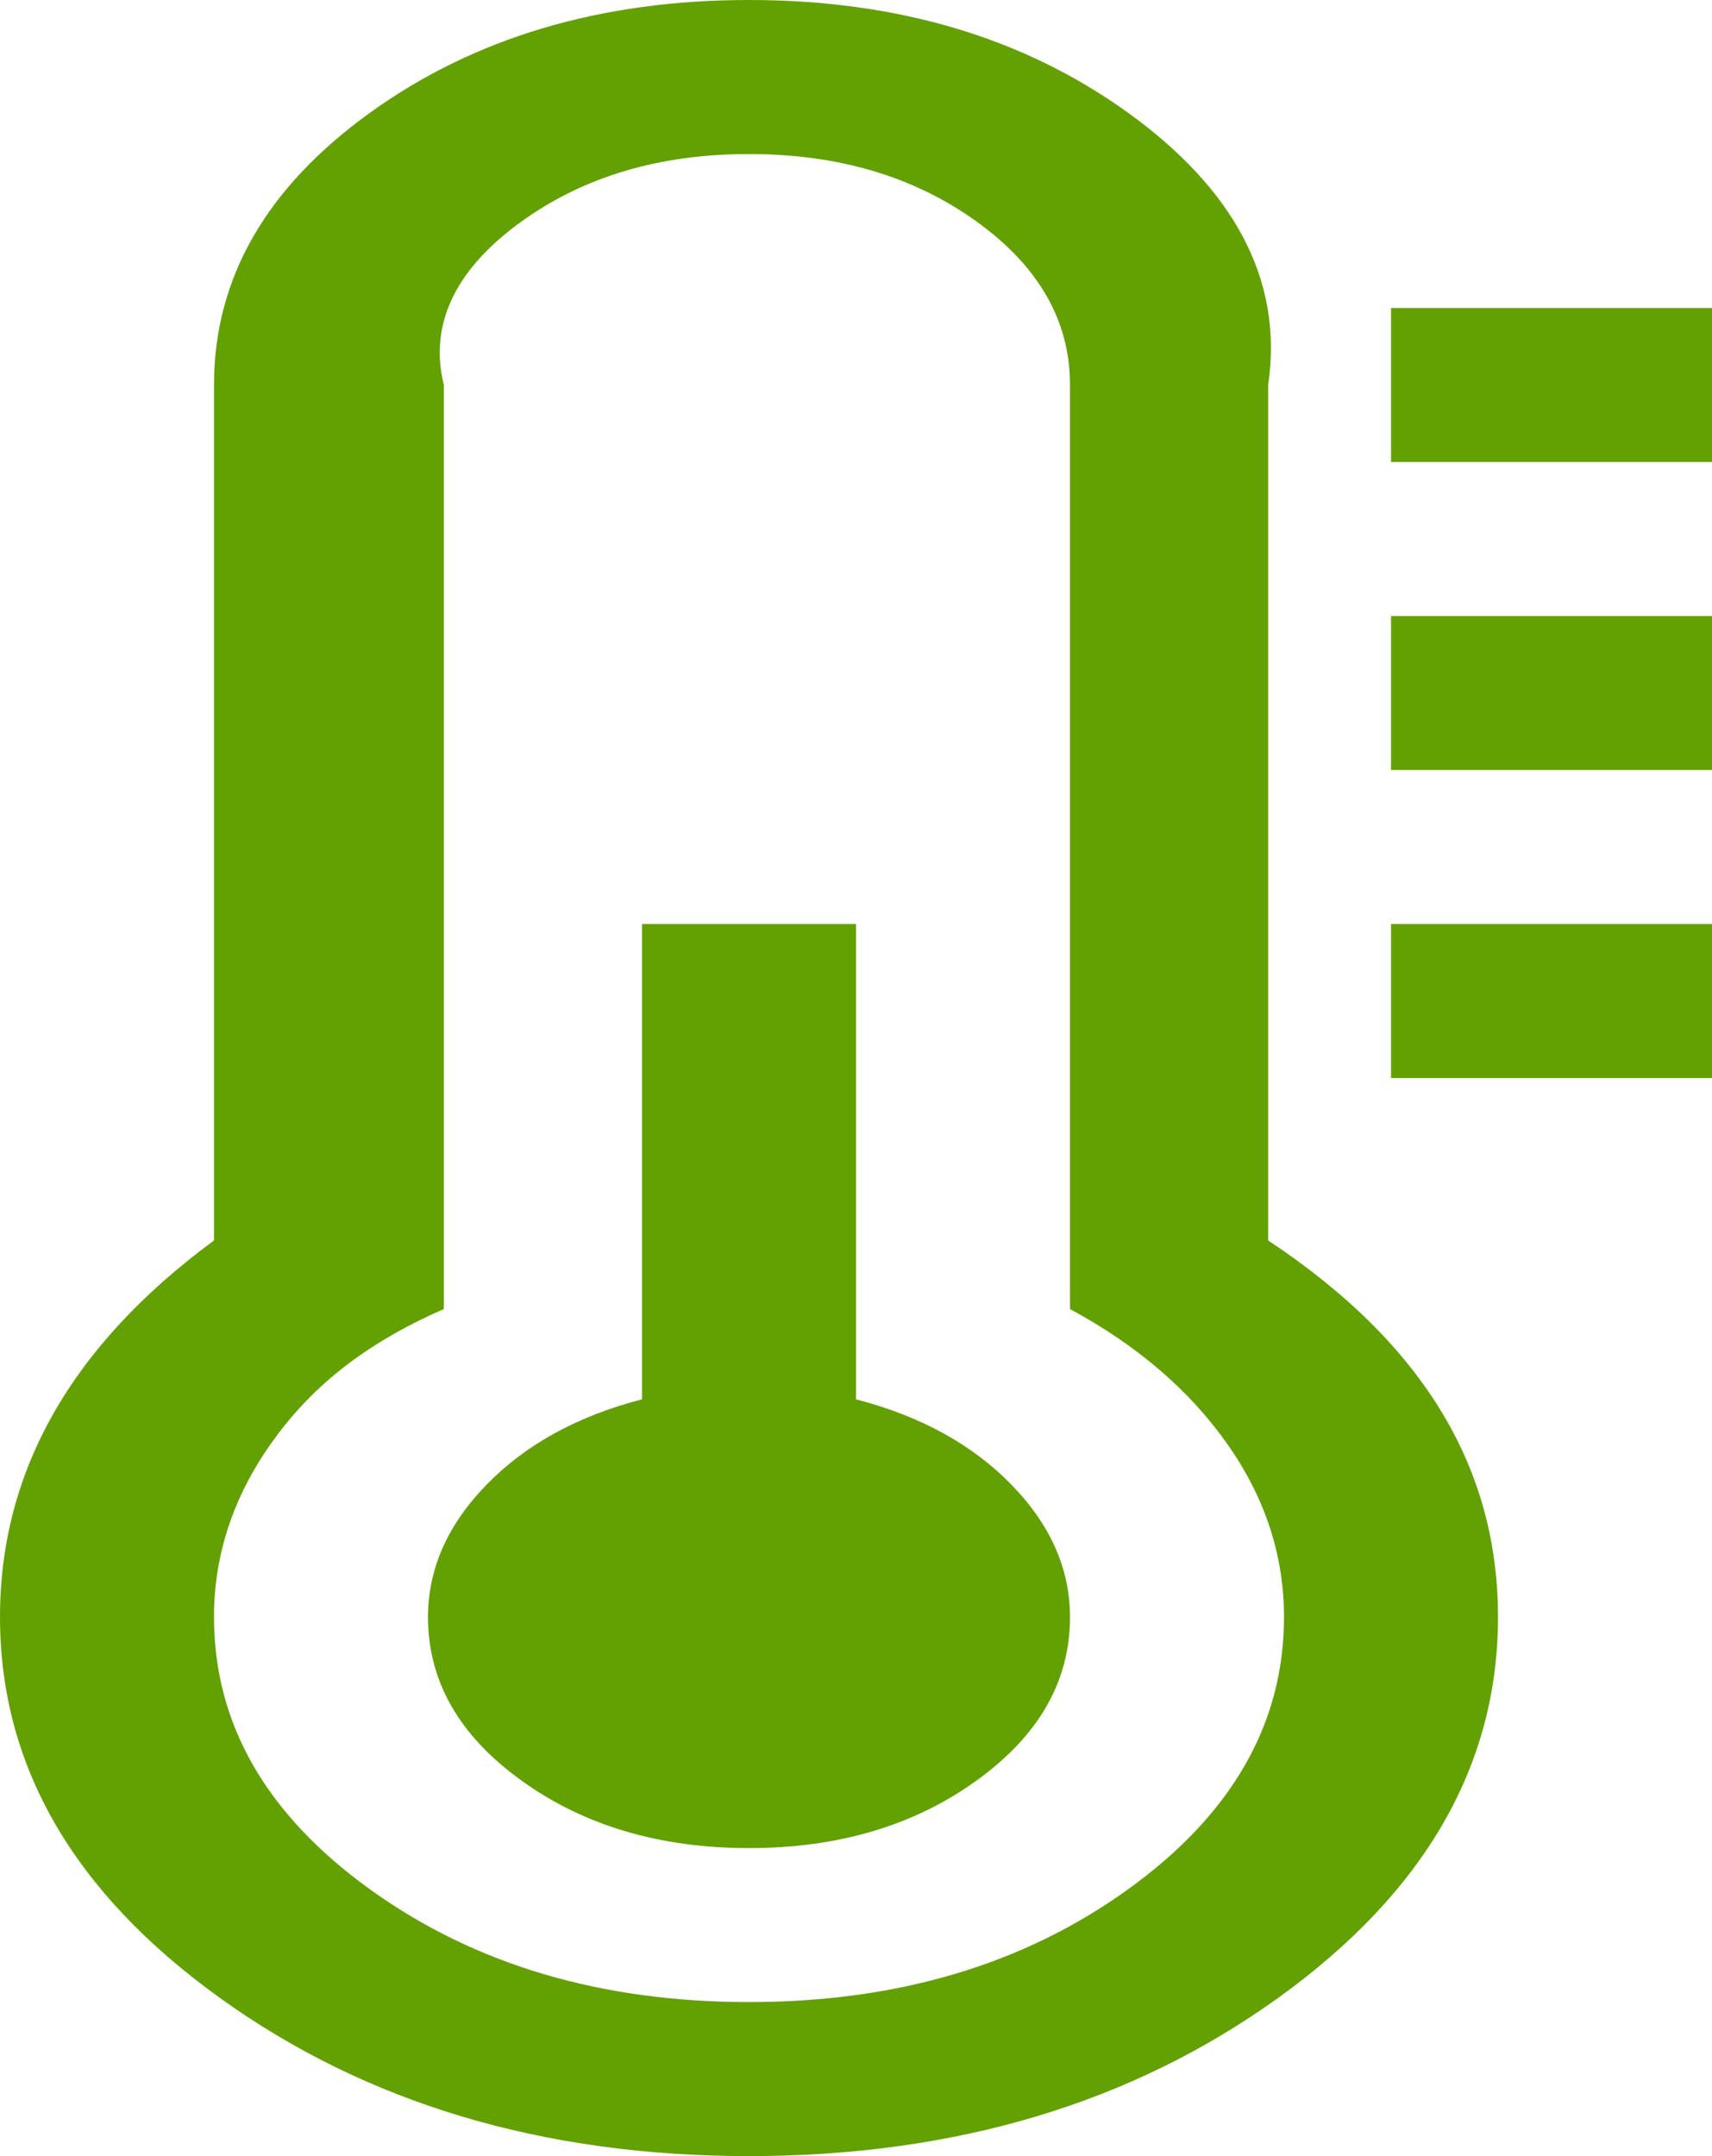 ﻿<?xml version="1.0" encoding="utf-8"?>
<svg version="1.1" xmlns:xlink="http://www.w3.org/1999/xlink" width="27px" height="34px" xmlns="http://www.w3.org/2000/svg">
  <g transform="matrix(1 0 0 1 -516 -989 )">
    <path d="M 15.952 23.413  C 16.567 24.045  16.875 24.741  16.875 25.5  C 16.875 26.512  16.383 27.372  15.398 28.08  C 14.414 28.789  13.219 29.143  11.812 29.143  C 10.406 29.143  9.211 28.789  8.227 28.08  C 7.242 27.372  6.75 26.512  6.75 25.5  C 6.75 24.741  7.058 24.045  7.673 23.413  C 8.288 22.781  9.105 22.331  10.125 22.066  L 10.125 14.571  L 13.5 14.571  L 13.5 22.066  C 14.52 22.331  15.337 22.781  15.952 23.413  Z M 17.785 29.797  C 19.428 28.615  20.25 27.182  20.25 25.5  C 20.25 24.526  19.951 23.615  19.354 22.768  C 18.756 21.92  17.93 21.212  16.875 20.643  L 16.875 6.071  C 16.875 5.06  16.383 4.199  15.398 3.491  C 14.414 2.783  13.219 2.429  11.812 2.429  C 10.406 2.429  9.211 2.783  8.227 3.491  C 7.242 4.199  6.75 5.06  7 6.071  L 7 20.643  C 5.695 21.212  4.869 21.92  4.271 22.768  C 3.674 23.615  3.375 24.526  3.375 25.5  C 3.375 27.182  4.197 28.615  5.84 29.797  C 7.484 30.98  9.475 31.571  11.812 31.571  C 14.15 31.571  16.141 30.98  17.785 29.797  Z M 20 19.561  C 22.5 21.218  23.625 23.198  23.625 25.5  C 23.625 27.84  22.469 29.842  20.158 31.505  C 17.846 33.168  15.064 34  11.812 34  C 8.561 34  5.779 33.168  3.467 31.505  C 1.156 29.842  0 27.84  0 25.5  C 0 23.198  1.125 21.218  3.375 19.561  L 3.375 6.071  C 3.375 4.389  4.197 2.957  5.84 1.774  C 7.484 0.591  9.475 0  11.812 0  C 14.15 0  16.141 0.591  17.785 1.774  C 19.428 2.957  20.25 4.389  20 6.071  L 20 19.561  Z M 21.938 14.571  L 27 14.571  L 27 17  L 21.938 17  L 21.938 14.571  Z M 21.938 9.714  L 27 9.714  L 27 12.143  L 21.938 12.143  L 21.938 9.714  Z M 21.938 4.857  L 27 4.857  L 27 7.286  L 21.938 7.286  L 21.938 4.857  Z " fill-rule="nonzero" fill="#63a103" stroke="none" transform="matrix(1 0 0 1 516 989 )" />
  </g>
</svg>